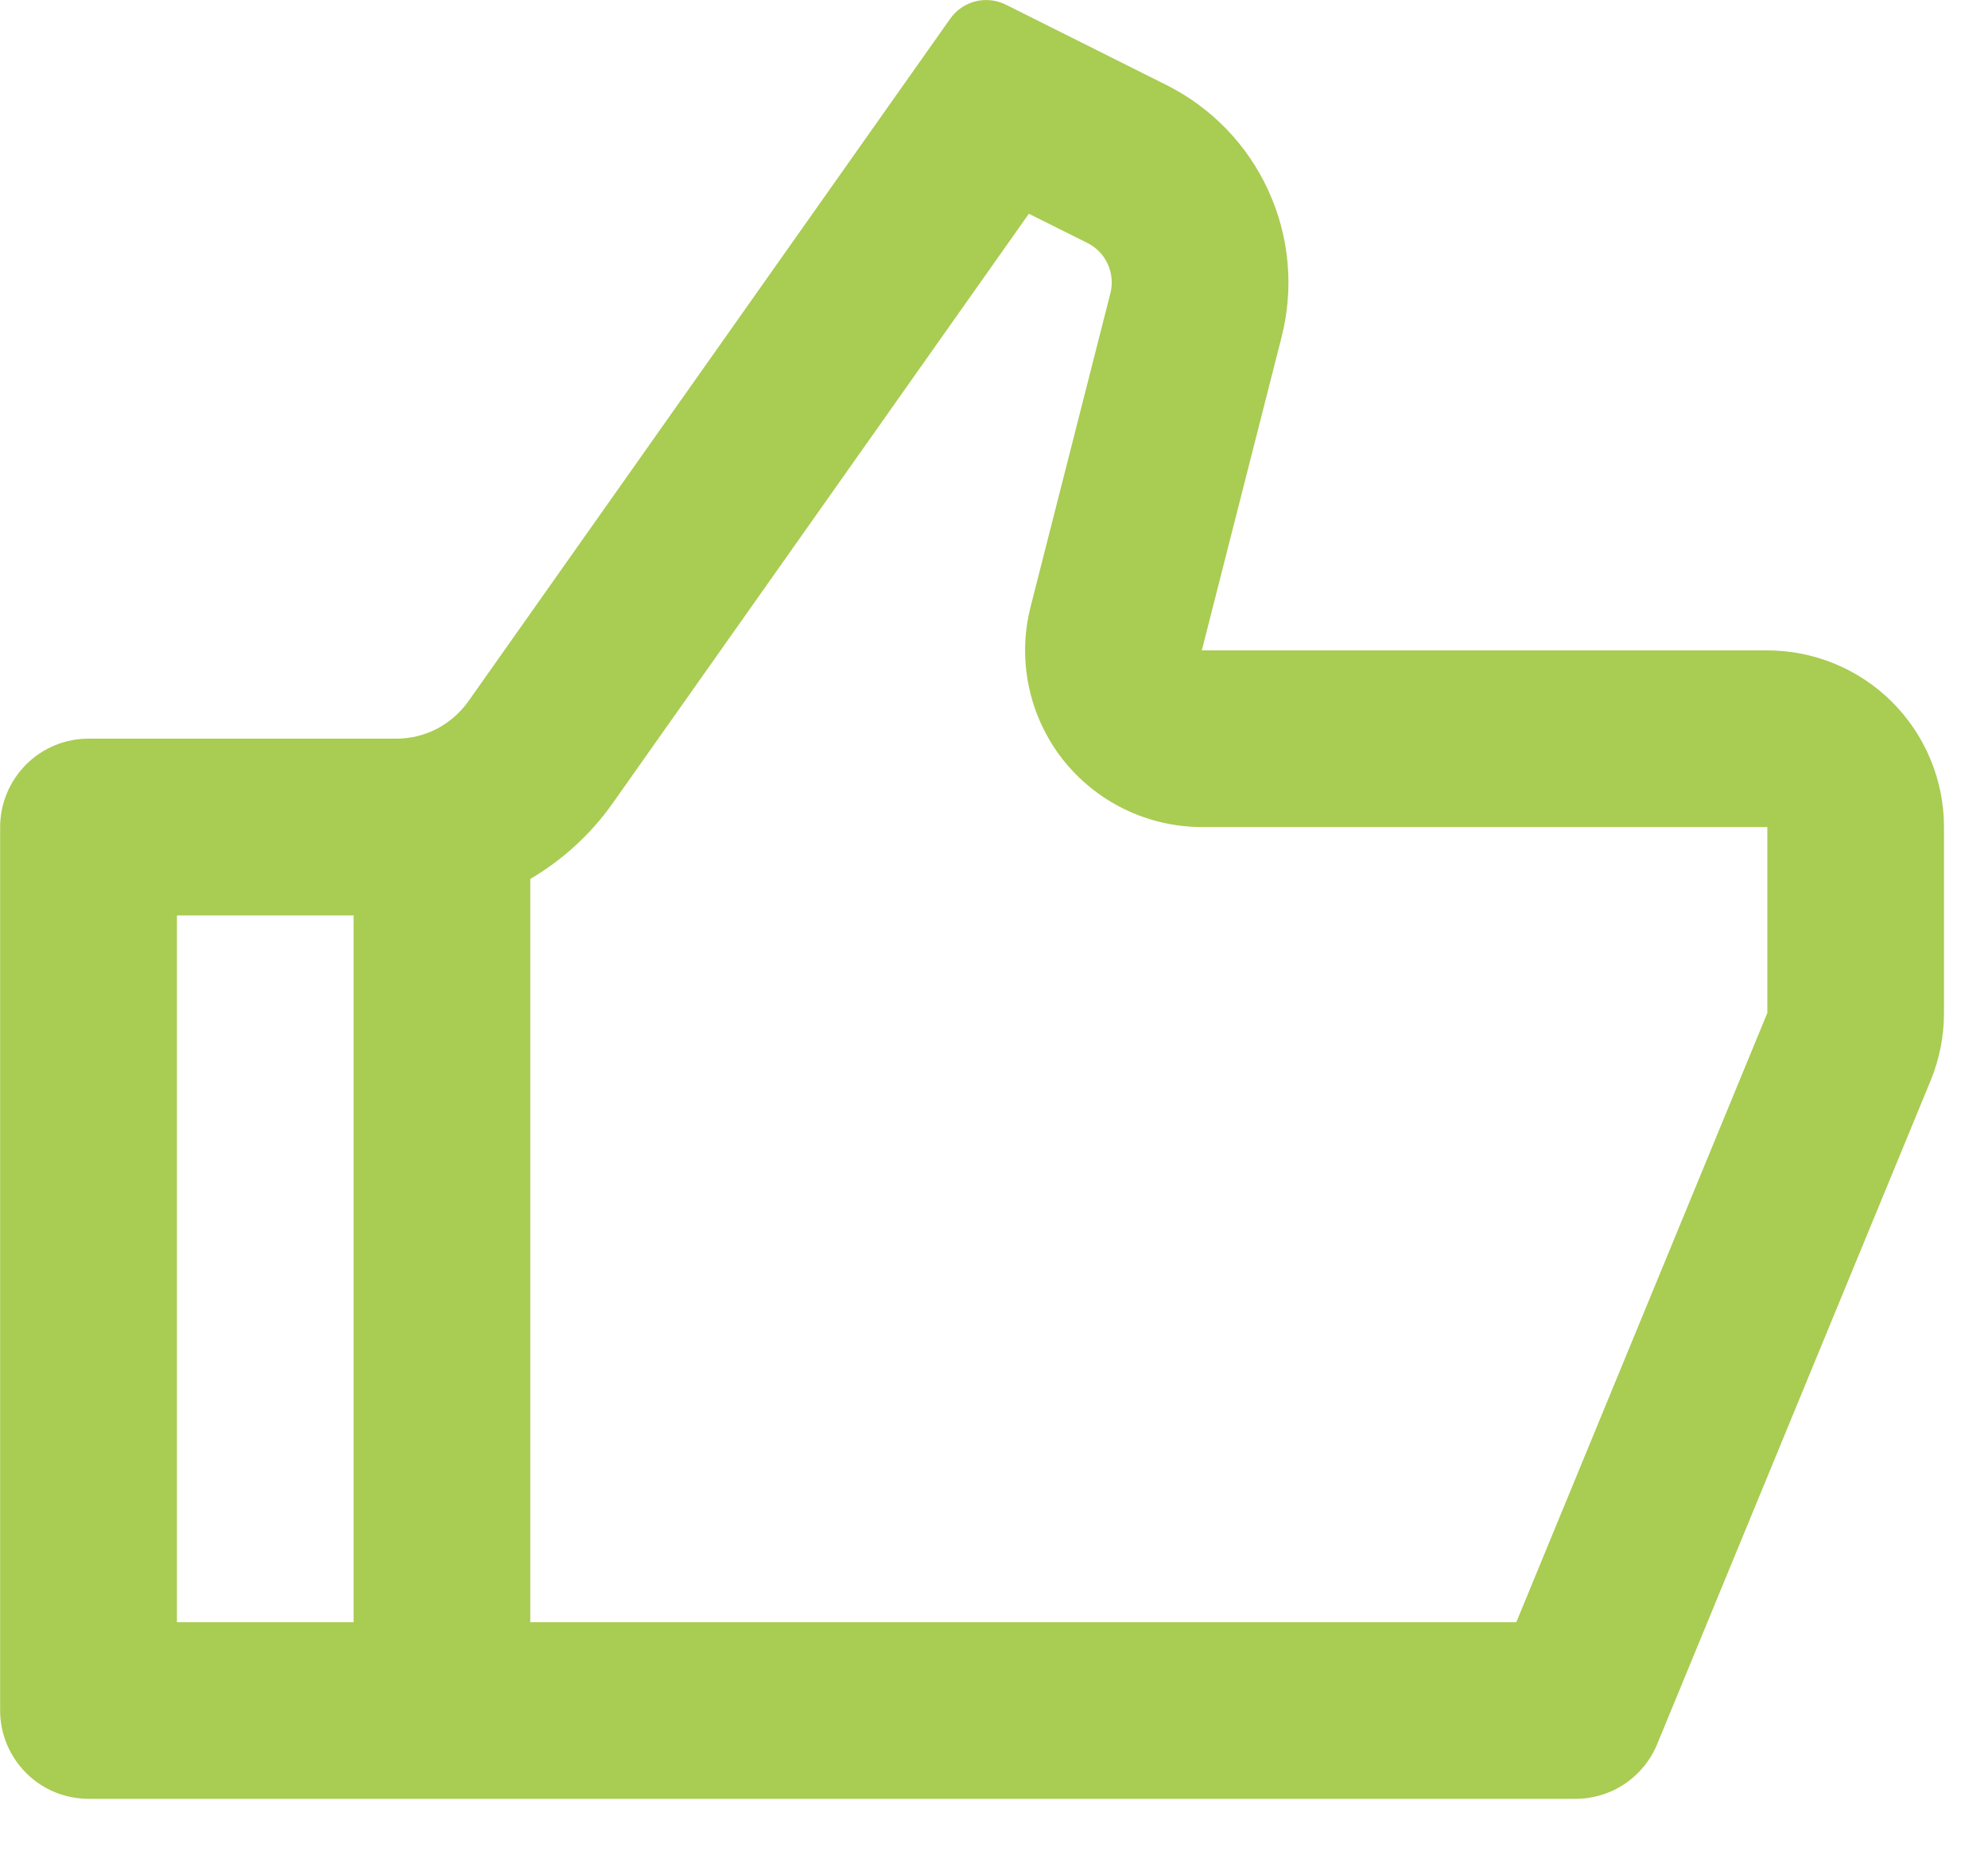 <svg width="15" height="14" viewBox="0 0 15 14" fill="none" xmlns="http://www.w3.org/2000/svg">
<path d="M9.068 4.908H13.335C13.688 4.908 14.027 5.048 14.277 5.298C14.527 5.548 14.668 5.887 14.668 6.241V7.644C14.668 7.818 14.634 7.99 14.568 8.152L12.504 13.161C12.454 13.283 12.368 13.388 12.259 13.461C12.149 13.535 12.02 13.574 11.888 13.574L0.668 13.574C0.491 13.574 0.322 13.504 0.197 13.379C0.072 13.254 0.001 13.084 0.001 12.908L0.001 6.241C0.001 6.064 0.072 5.895 0.197 5.769C0.322 5.644 0.491 5.574 0.668 5.574H2.989C3.096 5.574 3.201 5.549 3.296 5.5C3.391 5.45 3.472 5.379 3.534 5.292L7.169 0.142C7.215 0.076 7.283 0.03 7.36 0.01C7.438 -0.009 7.519 -7.33333e-05 7.591 0.036L8.8 0.641C9.14 0.811 9.412 1.092 9.57 1.438C9.729 1.784 9.764 2.174 9.67 2.543L9.068 4.908ZM4.001 6.633V12.241L11.441 12.241L13.335 7.644V6.241L9.068 6.241C8.865 6.241 8.665 6.194 8.482 6.105C8.3 6.016 8.14 5.886 8.015 5.726C7.891 5.566 7.804 5.379 7.763 5.18C7.721 4.981 7.726 4.776 7.776 4.579L8.378 2.214C8.397 2.14 8.39 2.062 8.358 1.992C8.327 1.923 8.272 1.867 8.204 1.833L7.763 1.613L4.623 6.061C4.457 6.297 4.243 6.49 4.001 6.633V6.633ZM2.668 6.908H1.335V12.241H2.668V6.908Z" fill="#A9CC52"/>
</svg>
